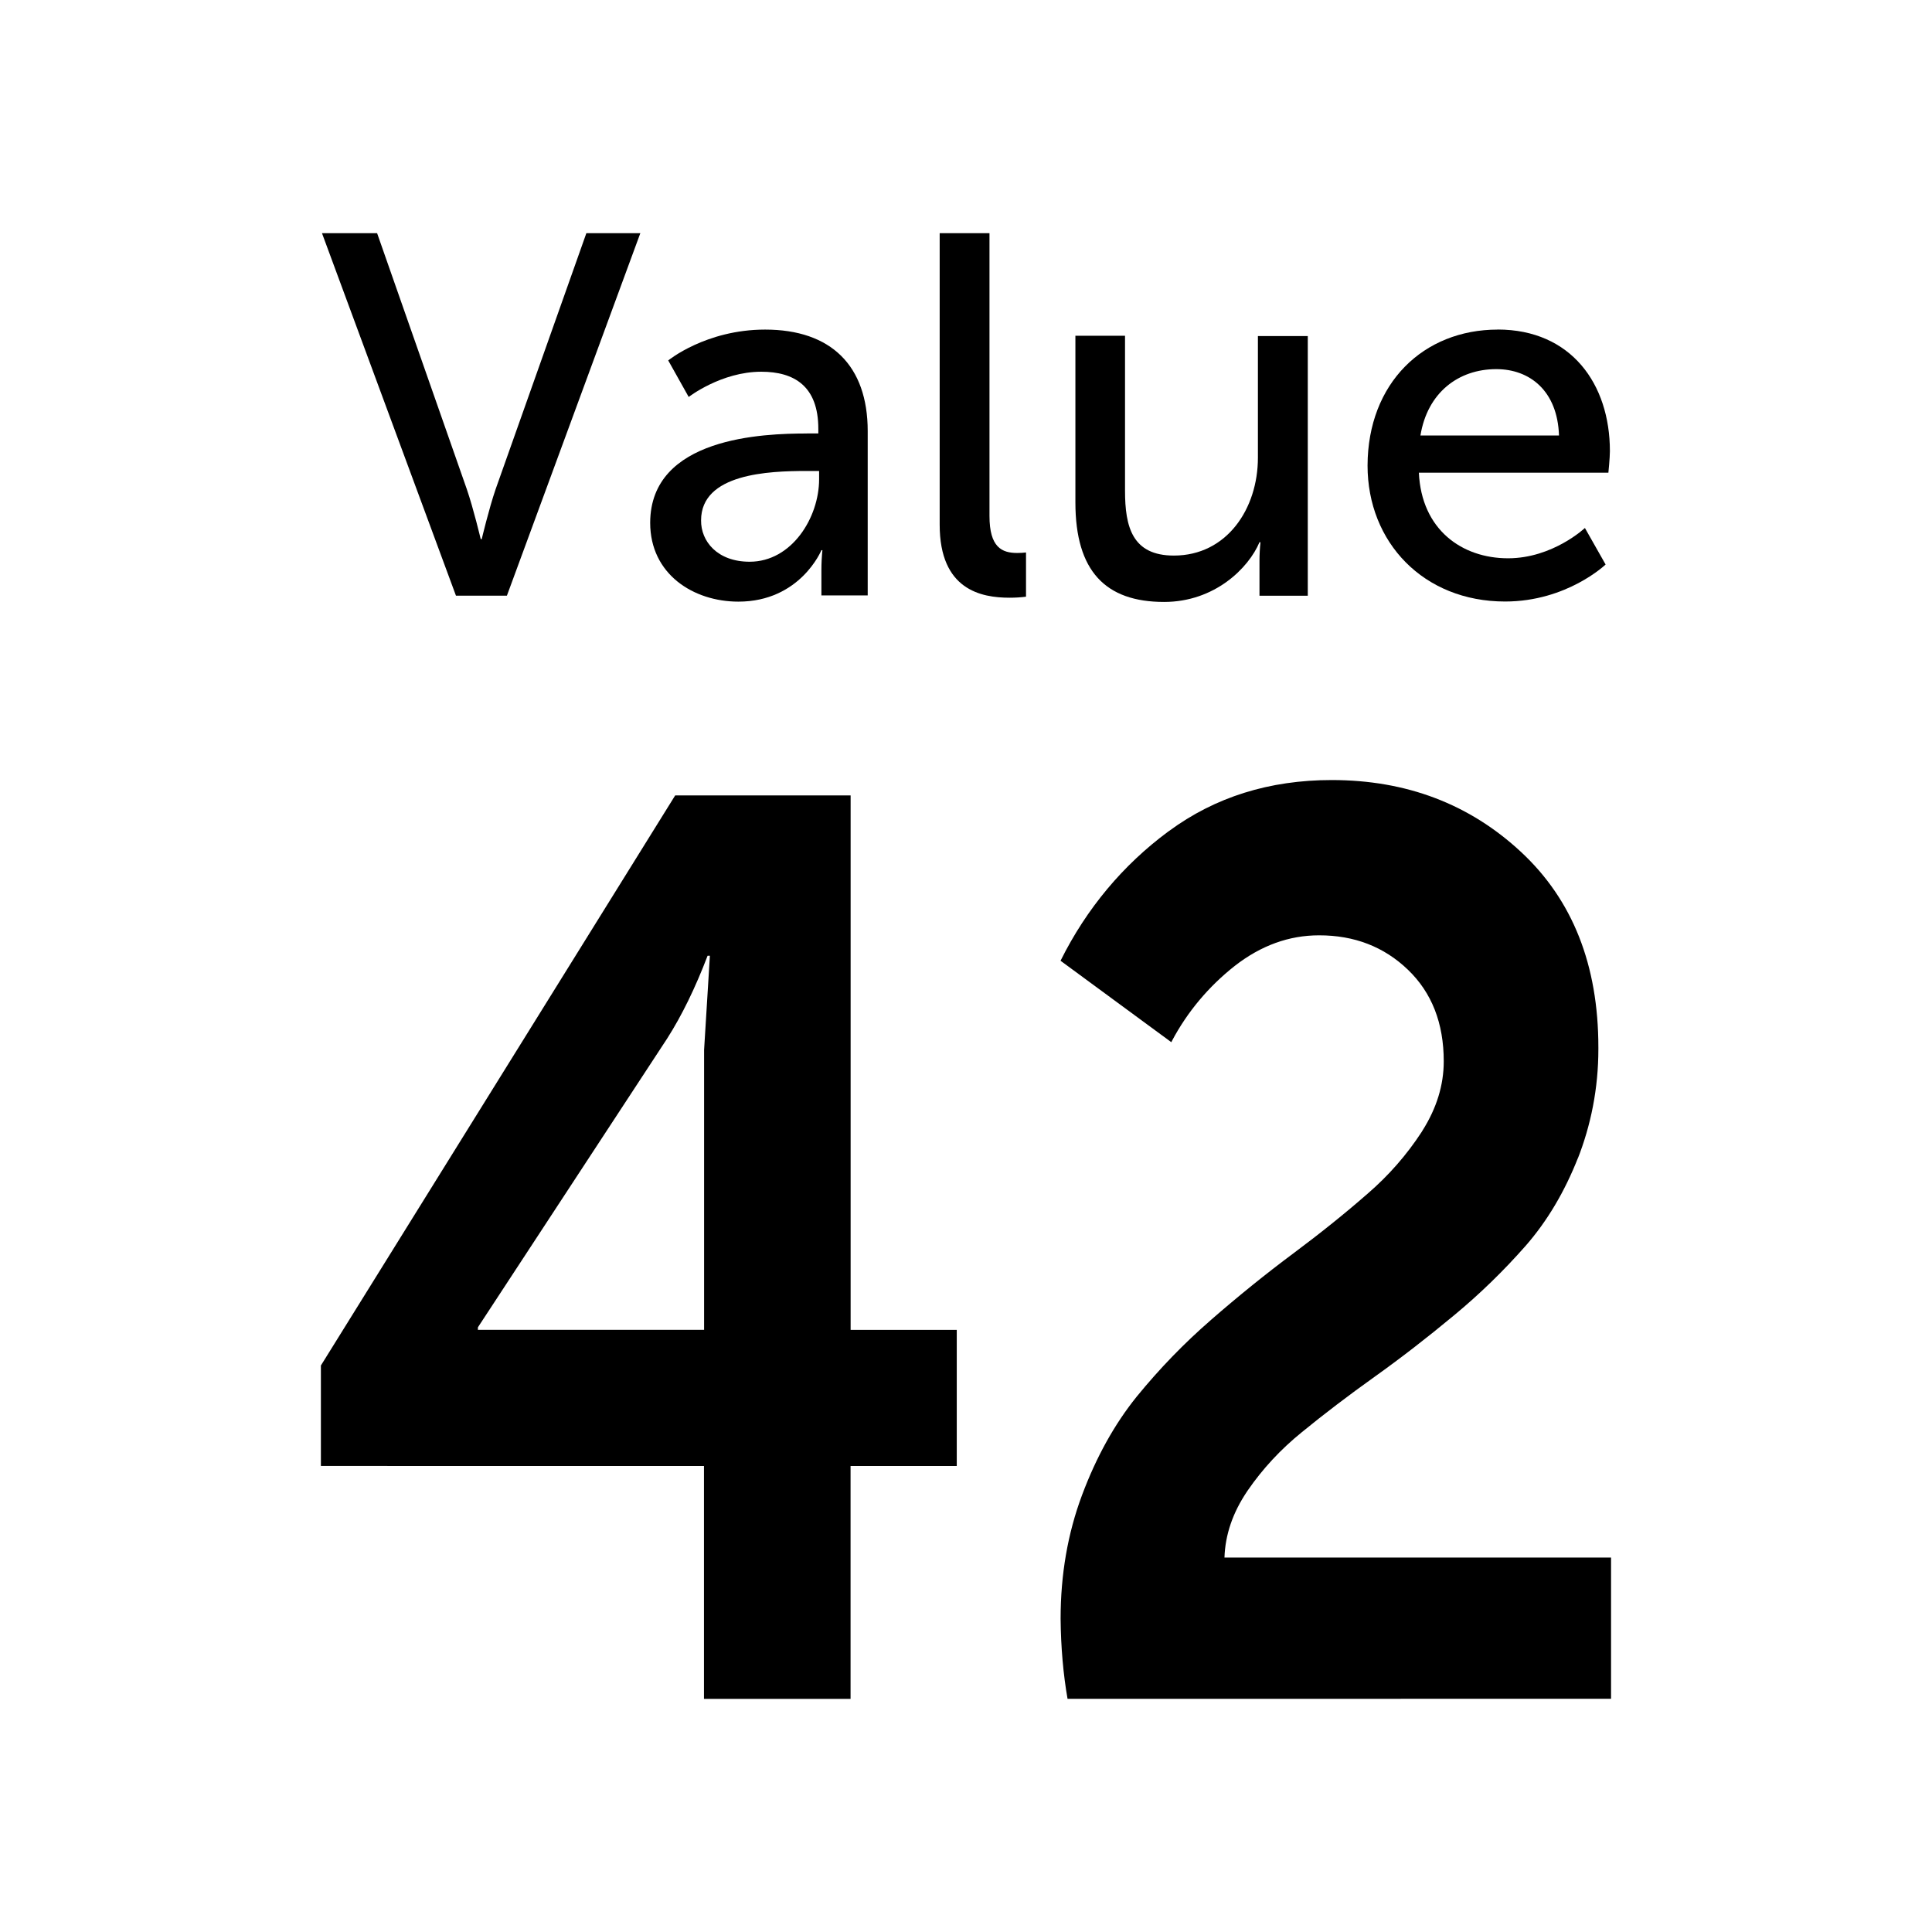 <!-- Generated by IcoMoon.io -->
<svg version="1.1" xmlns="http://www.w3.org/2000/svg" width="32" height="32" viewBox="0 0 32 32">
<title>simple_value_chart_strong</title>
<path d="M5.335 3.862h0.911l1.486 4.241c0.111 0.323 0.23 0.826 0.23 0.826h0.017s0.119-0.502 0.23-0.826l1.503-4.241h0.894l-2.21 6.004h-0.844l-2.219-6.004z"></path>
<path d="M13.366 7.179h0.188v-0.077c0-0.707-0.4-0.945-0.945-0.945-0.664-0-1.202 0.418-1.202 0.418l-0.339-0.605s0.622-0.511 1.605-0.511c1.090 0 1.699 0.596 1.699 1.682v2.721h-0.767v-0.408c0-0.003 0-0.006 0-0.009 0-0.117 0.006-0.232 0.018-0.346l-0.001 0.014h-0.017s-0.349 0.852-1.375 0.852c-0.741 0-1.461-0.451-1.461-1.307 0.004-1.418 1.878-1.478 2.598-1.478zM12.417 9.304c0.698 0 1.15-0.732 1.15-1.367v-0.136h-0.213c-0.622 0-1.742 0.043-1.742 0.818-0.004 0.345 0.268 0.685 0.805 0.685z"></path>
<path d="M15.563 3.862h0.826v4.684c0 0.519 0.204 0.613 0.46 0.613 0.051-0 0.102-0.003 0.151-0.009l-0.006 0.001v0.732c-0.081 0.011-0.176 0.017-0.272 0.017h-0c-0.469 0-1.158-0.128-1.158-1.209v-4.829z"></path>
<path d="M17.808 5.561h0.826v2.568c0 0.596 0.119 1.073 0.809 1.073 0.877 0 1.392-0.775 1.392-1.622v-2.014h0.826v4.301h-0.8v-0.571c0-0.002 0-0.004 0-0.005 0-0.109 0.006-0.217 0.018-0.323l-0.001 0.013h-0.017c-0.179 0.426-0.741 0.989-1.58 0.989-0.971 0-1.469-0.511-1.469-1.648v-2.759z"></path>
<path d="M24.804 5.458c1.219 0 1.861 0.902 1.861 2.014 0 0.111-0.025 0.357-0.025 0.357h-3.139c0.043 0.946 0.715 1.418 1.477 1.418 0.741 0 1.273-0.502 1.273-0.502l0.343 0.605s-0.639 0.613-1.665 0.613c-1.35 0-2.278-0.979-2.278-2.252 0.004-1.367 0.928-2.252 2.156-2.252zM25.822 7.213c-0.025-0.741-0.485-1.099-1.039-1.099-0.63 0-1.141 0.392-1.256 1.099z"></path>
<path d="M5.315 24.281v-1.664l5.868-9.442h2.906v8.852h1.758v2.255h-1.759v3.857h-2.428v-3.857zM7.915 22.026h3.747v-4.636l0.096-1.56h-0.038q-0.306 0.801-0.669 1.37l-3.135 4.784z"></path>
<path d="M17.682 28.138c-0.070-0.397-0.111-0.856-0.115-1.325l-0-0.003q0-1.096 0.354-2.044t0.906-1.633c0.381-0.467 0.786-0.884 1.223-1.264l0.012-0.011q0.678-0.59 1.357-1.096t1.233-0.991c0.349-0.301 0.649-0.644 0.897-1.025l0.011-0.019q0.353-0.558 0.353-1.148 0-0.948-0.594-1.518t-1.472-0.569q-0.745 0-1.395 0.506c-0.433 0.341-0.786 0.762-1.041 1.243l-0.010 0.021-1.835-1.349c0.431-0.868 1.039-1.589 1.781-2.138l0.016-0.011q1.147-0.844 2.695-0.844 1.854 0 3.135 1.191t1.281 3.235c0 0.010 0 0.022 0 0.034 0 0.644-0.123 1.259-0.346 1.823l0.012-0.034q-0.335 0.853-0.87 1.465c-0.369 0.419-0.76 0.798-1.178 1.145l-0.017 0.014q-0.659 0.548-1.309 1.012t-1.204 0.917c-0.348 0.282-0.648 0.604-0.896 0.965l-0.010 0.015q-0.356 0.527-0.375 1.096h6.403v2.339z"></path>
</svg>
